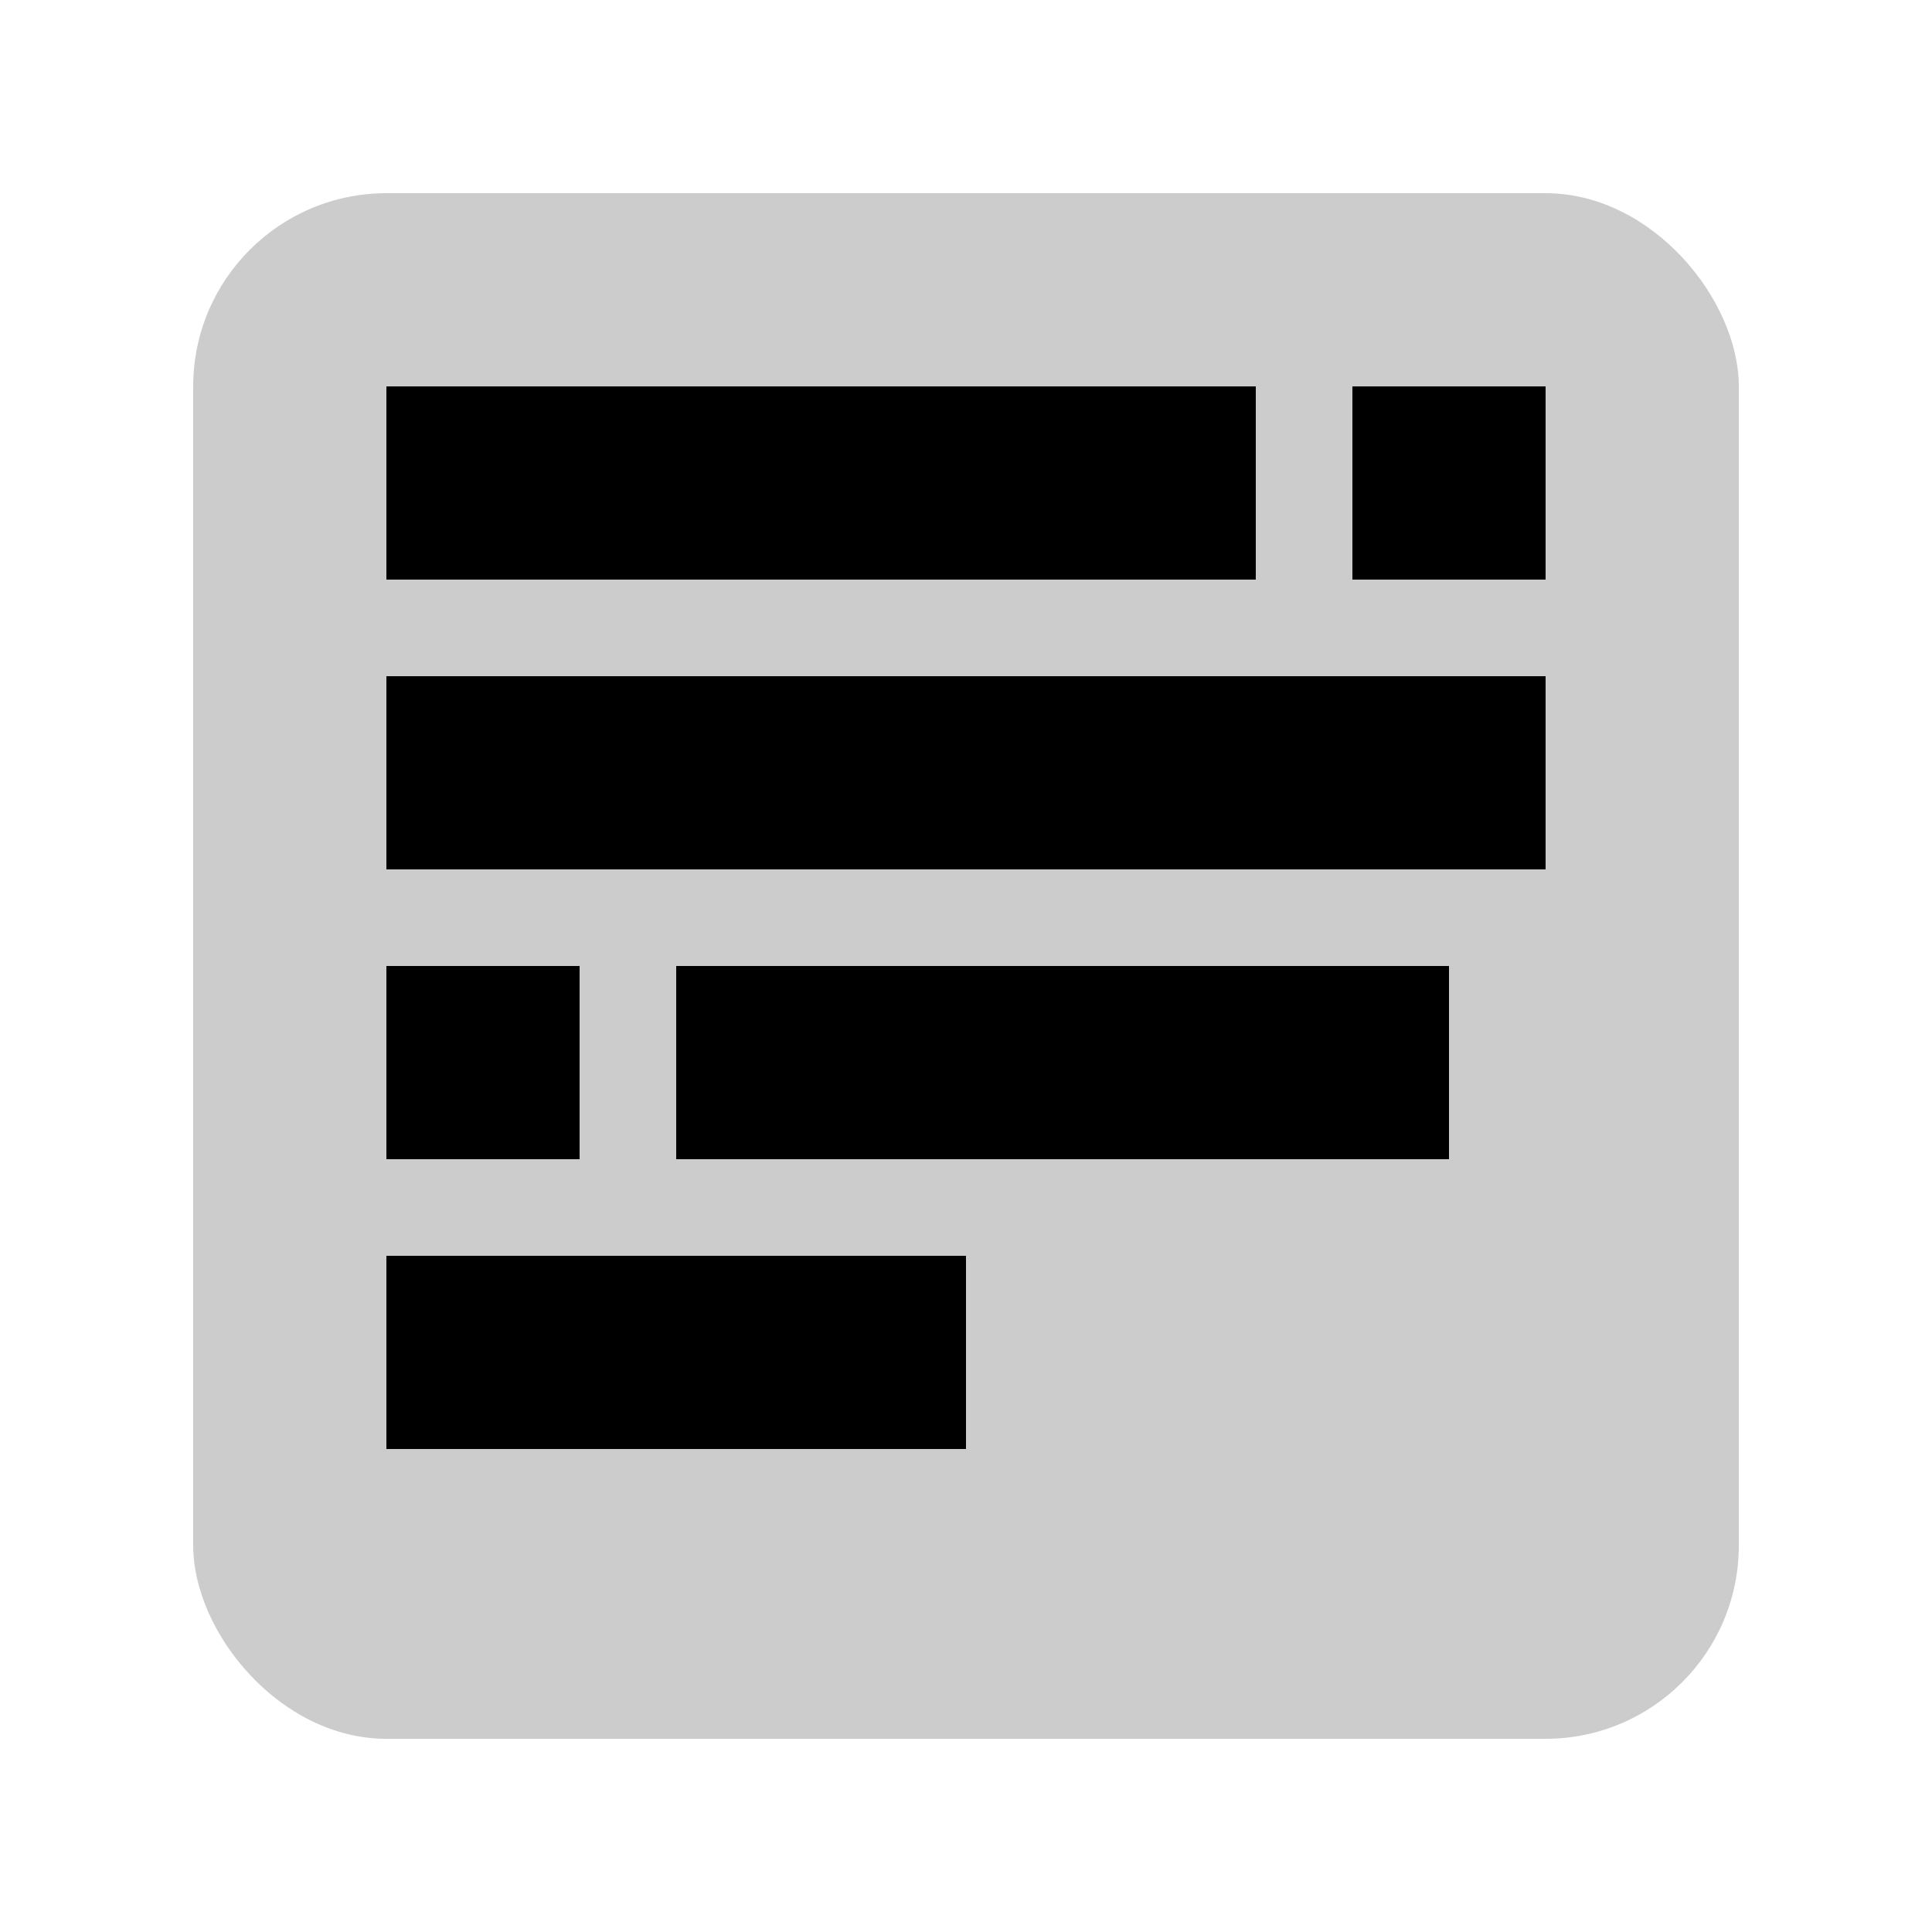 <svg xmlns="http://www.w3.org/2000/svg" width="20" height="20" fill="none" viewBox="0 0 20 20"><rect width="16" height="16" x="2" y="2" fill="currentColor" opacity=".2" rx="2"/><path fill="currentColor" d="M4 4H13V6H4V4Z"/><path fill="currentColor" d="M4 7H16V9H4V7Z"/><path fill="currentColor" d="M6 10H4V12H6V10Z"/><path fill="currentColor" d="M15 10H7V12H15V10Z"/><path fill="currentColor" d="M10 15V13H4V15H10Z"/><path fill="currentColor" d="M16 4H14V6H16V4Z"/></svg>